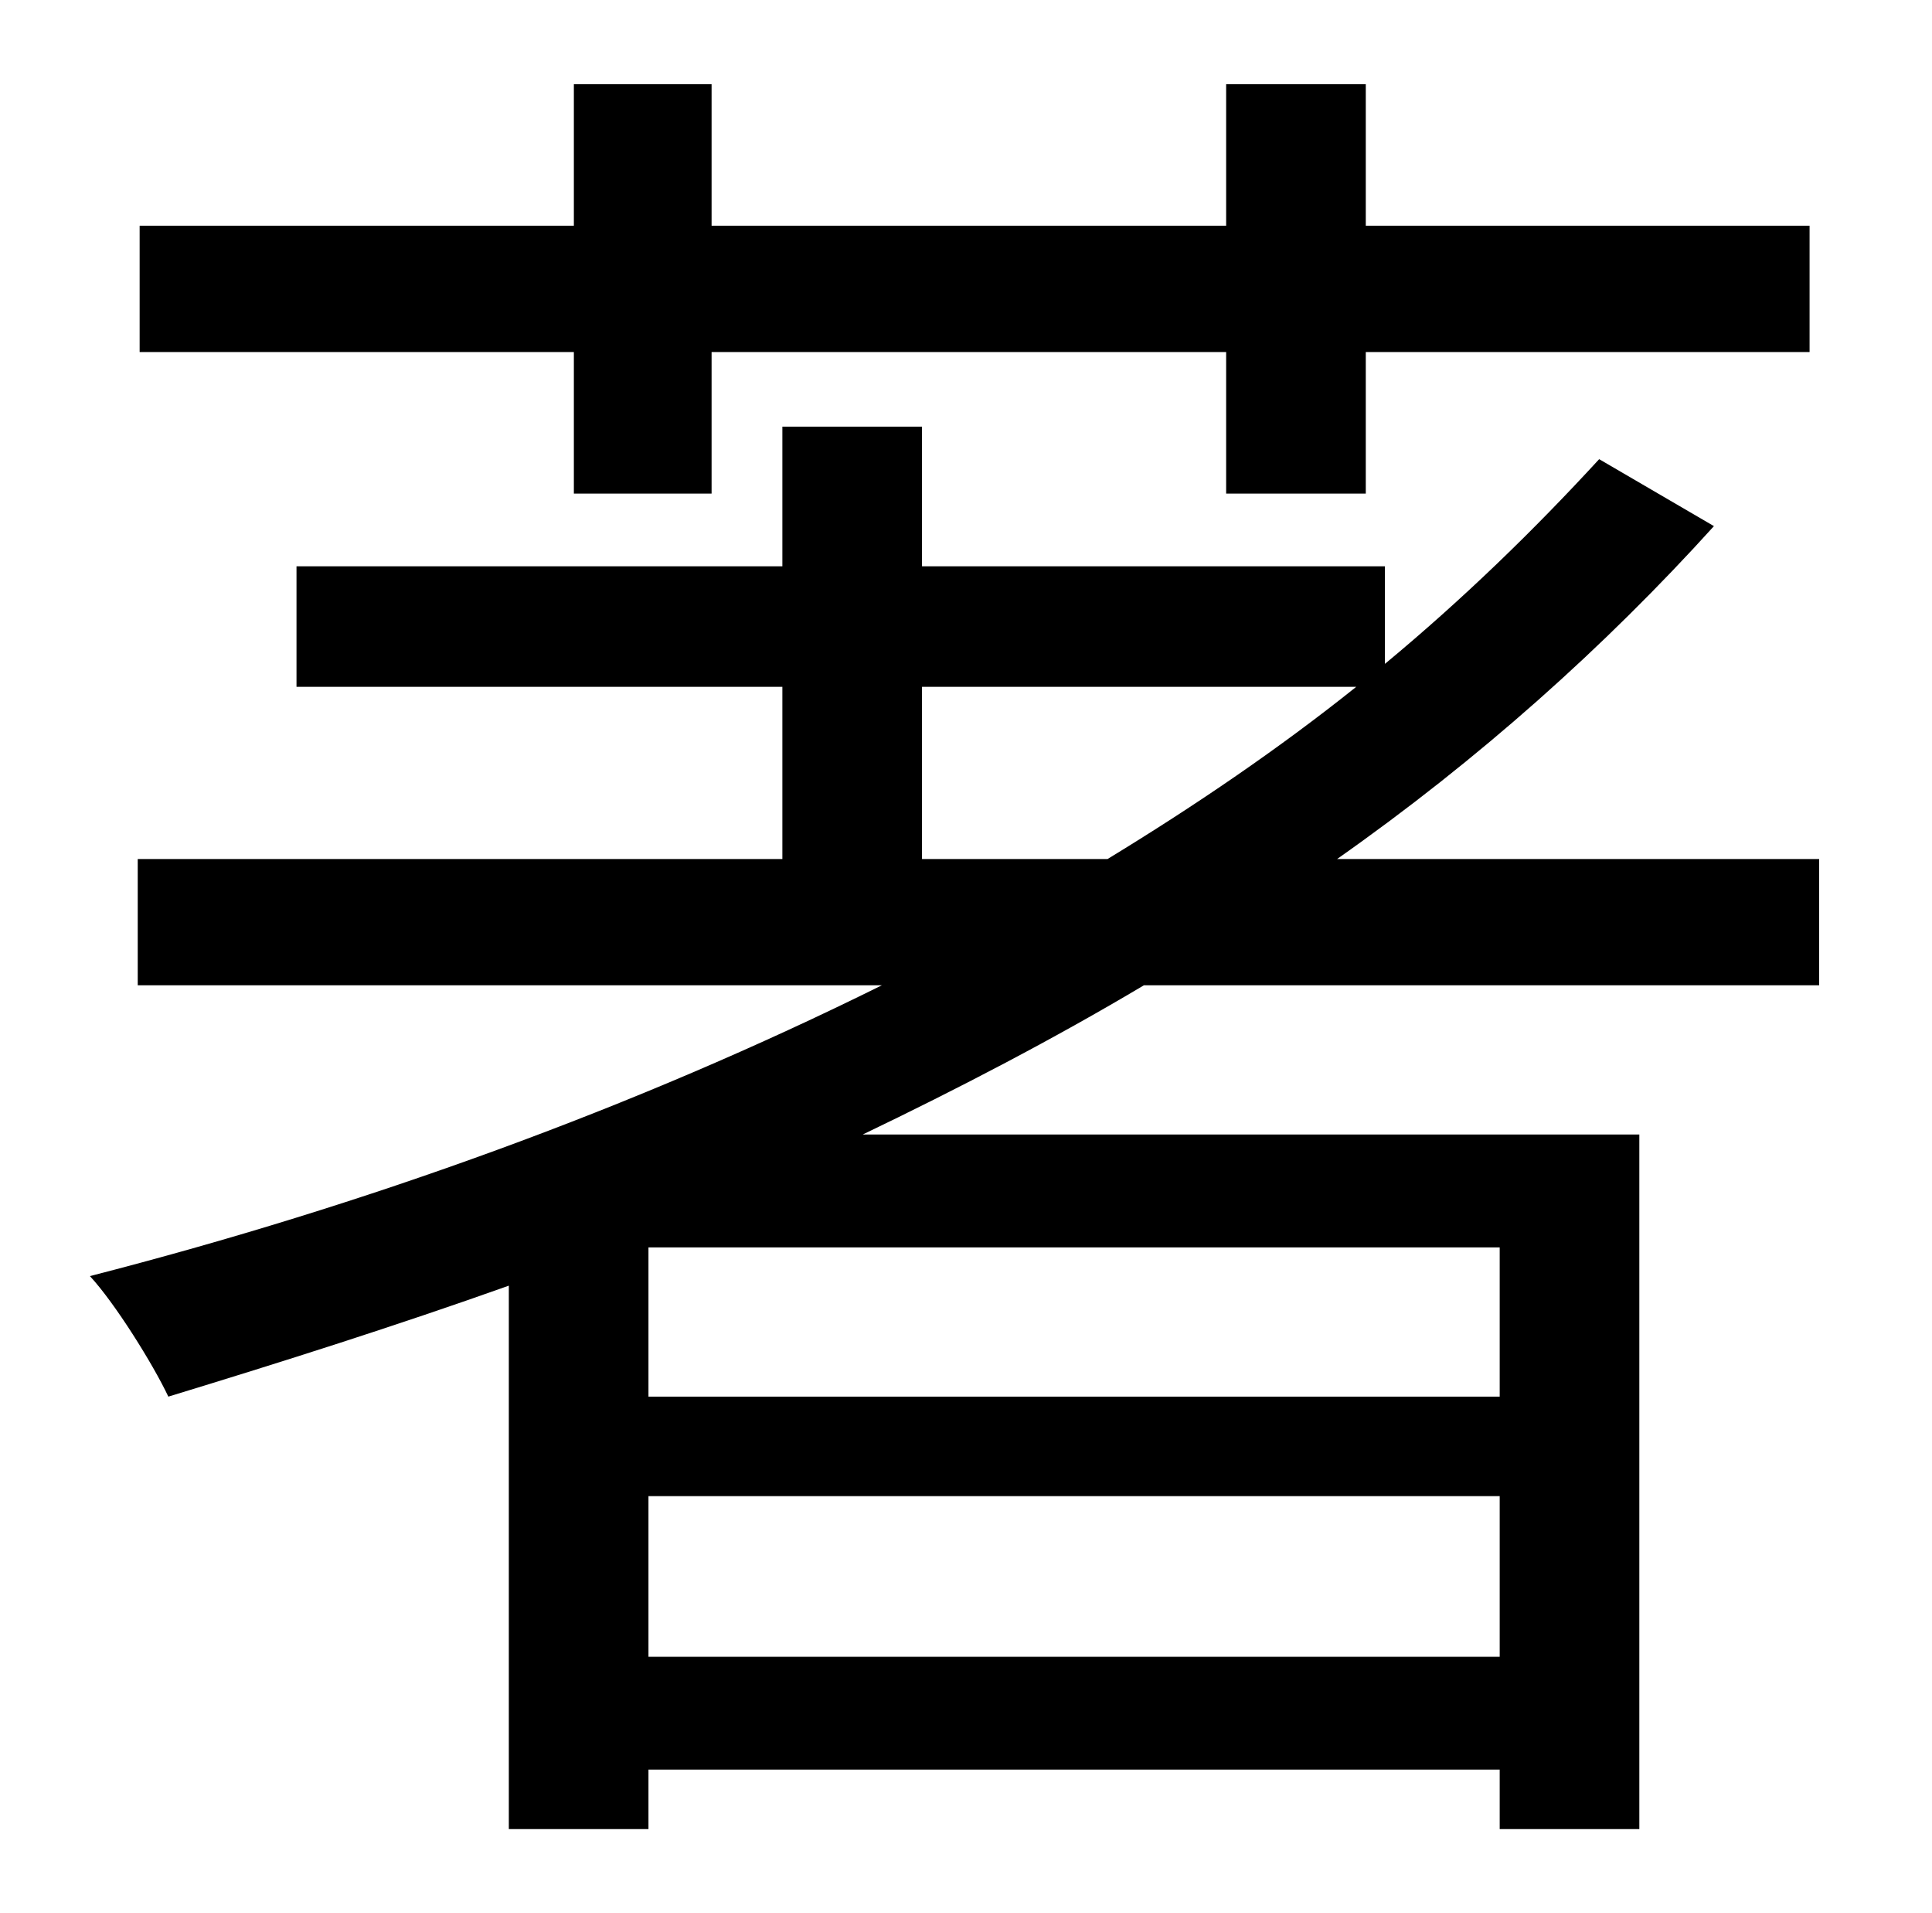 <?xml version="1.0" standalone="no"?>
<!DOCTYPE svg PUBLIC "-//W3C//DTD SVG 1.1//EN" "http://www.w3.org/Graphics/SVG/1.1/DTD/svg11.dtd" >
<svg xmlns="http://www.w3.org/2000/svg" xmlns:xlink="http://www.w3.org/1999/xlink" version="1.1" viewBox="-10 0 1010 1000">
   <path fill="currentColor"
d="M290 258v-74h-227v-66h227v-74h72v74h269v-74h73v74h232v66h-232v74h-73v-74h-269v74h-72zM472 449h97c46 -28 90 -58 130 -90h-227v90zM774 730v-78h-445v78h445zM329 866h445v-84h-445v84zM941 515h-353c-47 28 -97 54 -147 78h406v363h-73v-31h-445v31h-73v-284
c-59 21 -119 40 -178 58c-8 -17 -28 -49 -41 -63c144 -37 285 -88 414 -152h-389v-66h337v-90h-254v-63h254v-73h73v73h242v51c41 -34 78 -70 112 -107l60 35c-57 63 -123 122 -197 174h252v66z" />
</svg>
